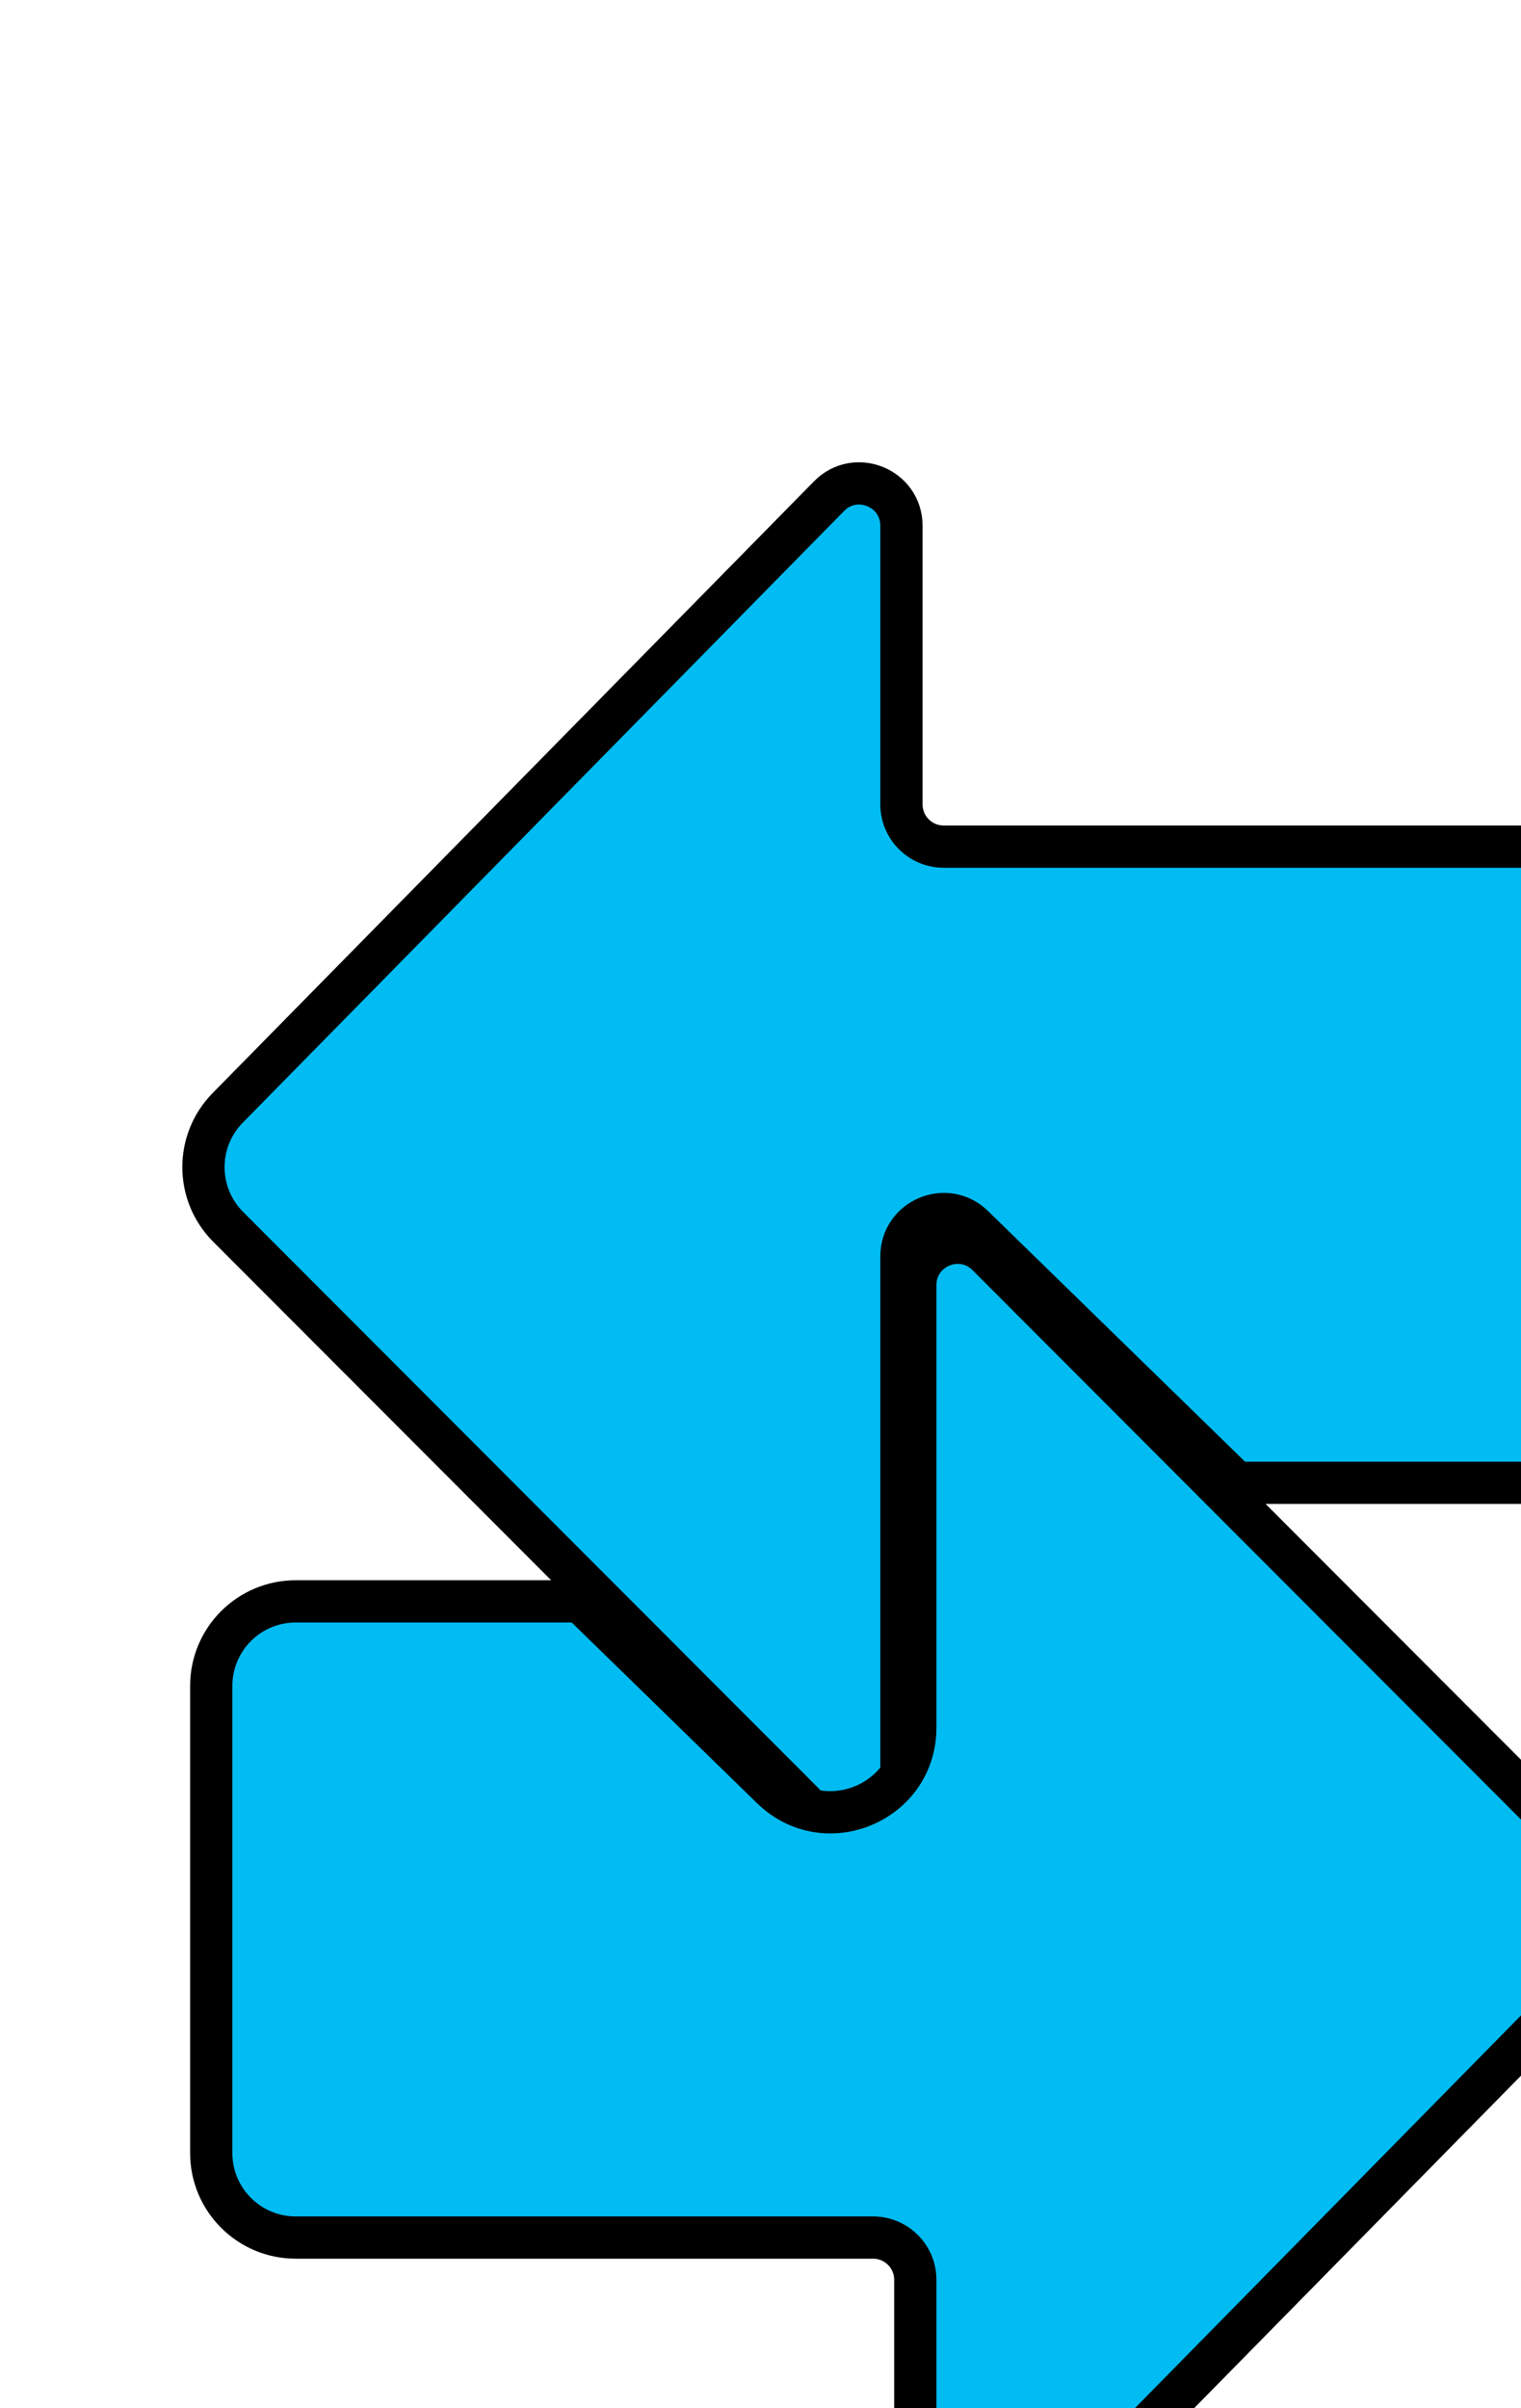 <svg width="36" height="57" viewBox="0 0 36 57" fill="none" xmlns="http://www.w3.org/2000/svg">
<g filter="url(#filter0_dddd)">
<path d="M18.336 10.039H32C33.105 10.039 34 10.934 34 12.039V23.097C34 24.201 33.105 25.097 32 25.097H25.265L19.034 19.02C18.401 18.403 17.336 18.852 17.336 19.736V32.583C17.336 33.474 16.258 33.92 15.628 33.289L1.4 19.038C0.625 18.261 0.62 17.005 1.389 16.223L15.623 1.743C16.25 1.104 17.336 1.549 17.336 2.444V9.039C17.336 9.591 17.784 10.039 18.336 10.039Z" fill="#00BCF2"/>
<path d="M18.336 10.039H32C33.105 10.039 34 10.934 34 12.039V23.097C34 24.201 33.105 25.097 32 25.097H25.265L19.034 19.02C18.401 18.403 17.336 18.852 17.336 19.736V32.583C17.336 33.474 16.258 33.92 15.628 33.289L1.4 19.038C0.625 18.261 0.62 17.005 1.389 16.223L15.623 1.743C16.25 1.104 17.336 1.549 17.336 2.444V9.039C17.336 9.591 17.784 10.039 18.336 10.039Z" stroke="black"/>
</g>
<g filter="url(#filter1_dddd)">
<path d="M16.664 42.961H3C1.895 42.961 1 42.066 1 40.961V29.903C1 28.799 1.895 27.903 3 27.903H9.735L14.268 32.323C15.535 33.559 17.664 32.661 17.664 30.892V20.417C17.664 19.526 18.742 19.08 19.372 19.71L33.6 33.962C34.375 34.739 34.38 35.995 33.611 36.777L19.377 51.257C18.75 51.895 17.664 51.451 17.664 50.556V43.961C17.664 43.409 17.216 42.961 16.664 42.961Z" fill="#00BCF2"/>
<path d="M16.664 42.961H3C1.895 42.961 1 42.066 1 40.961V29.903C1 28.799 1.895 27.903 3 27.903H9.735L14.268 32.323C15.535 33.559 17.664 32.661 17.664 30.892V20.417C17.664 19.526 18.742 19.08 19.372 19.71L33.6 33.962C34.375 34.739 34.38 35.995 33.611 36.777L19.377 51.257C18.75 51.895 17.664 51.451 17.664 50.556V43.961C17.664 43.409 17.216 42.961 16.664 42.961Z" stroke="black"/>
</g>
<defs>
<filter id="filter0_dddd" x="0.315" y="0.941" width="35.185" height="37.145" filterUnits="userSpaceOnUse" color-interpolation-filters="sRGB">
<feFlood flood-opacity="0" result="BackgroundImageFix"/>
<feColorMatrix in="SourceAlpha" type="matrix" values="0 0 0 0 0 0 0 0 0 0 0 0 0 0 0 0 0 0 127 0"/>
<feOffset dx="1" dy="4"/>
<feColorMatrix type="matrix" values="0 0 0 0 0 0 0 0 0 0 0 0 0 0 0 0 0 0 1 0"/>
<feBlend mode="normal" in2="BackgroundImageFix" result="effect1_dropShadow"/>
<feColorMatrix in="SourceAlpha" type="matrix" values="0 0 0 0 0 0 0 0 0 0 0 0 0 0 0 0 0 0 127 0"/>
<feOffset dx="1" dy="3"/>
<feColorMatrix type="matrix" values="0 0 0 0 0 0 0 0 0 0 0 0 0 0 0 0 0 0 1 0"/>
<feBlend mode="normal" in2="effect1_dropShadow" result="effect2_dropShadow"/>
<feColorMatrix in="SourceAlpha" type="matrix" values="0 0 0 0 0 0 0 0 0 0 0 0 0 0 0 0 0 0 127 0"/>
<feOffset dx="1" dy="2"/>
<feColorMatrix type="matrix" values="0 0 0 0 0 0 0 0 0 0 0 0 0 0 0 0 0 0 1 0"/>
<feBlend mode="normal" in2="effect2_dropShadow" result="effect3_dropShadow"/>
<feColorMatrix in="SourceAlpha" type="matrix" values="0 0 0 0 0 0 0 0 0 0 0 0 0 0 0 0 0 0 127 0"/>
<feOffset dx="1" dy="1"/>
<feColorMatrix type="matrix" values="0 0 0 0 0 0 0 0 0 0 0 0 0 0 0 0 0 0 1 0"/>
<feBlend mode="normal" in2="effect3_dropShadow" result="effect4_dropShadow"/>
<feBlend mode="normal" in="SourceGraphic" in2="effect4_dropShadow" result="shape"/>
</filter>
<filter id="filter1_dddd" x="0.5" y="18.914" width="35.185" height="37.145" filterUnits="userSpaceOnUse" color-interpolation-filters="sRGB">
<feFlood flood-opacity="0" result="BackgroundImageFix"/>
<feColorMatrix in="SourceAlpha" type="matrix" values="0 0 0 0 0 0 0 0 0 0 0 0 0 0 0 0 0 0 127 0"/>
<feOffset dx="1" dy="4"/>
<feColorMatrix type="matrix" values="0 0 0 0 0 0 0 0 0 0 0 0 0 0 0 0 0 0 1 0"/>
<feBlend mode="normal" in2="BackgroundImageFix" result="effect1_dropShadow"/>
<feColorMatrix in="SourceAlpha" type="matrix" values="0 0 0 0 0 0 0 0 0 0 0 0 0 0 0 0 0 0 127 0"/>
<feOffset dx="1" dy="3"/>
<feColorMatrix type="matrix" values="0 0 0 0 0 0 0 0 0 0 0 0 0 0 0 0 0 0 1 0"/>
<feBlend mode="normal" in2="effect1_dropShadow" result="effect2_dropShadow"/>
<feColorMatrix in="SourceAlpha" type="matrix" values="0 0 0 0 0 0 0 0 0 0 0 0 0 0 0 0 0 0 127 0"/>
<feOffset dx="1" dy="2"/>
<feColorMatrix type="matrix" values="0 0 0 0 0 0 0 0 0 0 0 0 0 0 0 0 0 0 1 0"/>
<feBlend mode="normal" in2="effect2_dropShadow" result="effect3_dropShadow"/>
<feColorMatrix in="SourceAlpha" type="matrix" values="0 0 0 0 0 0 0 0 0 0 0 0 0 0 0 0 0 0 127 0"/>
<feOffset dx="1" dy="1"/>
<feColorMatrix type="matrix" values="0 0 0 0 0 0 0 0 0 0 0 0 0 0 0 0 0 0 1 0"/>
<feBlend mode="normal" in2="effect3_dropShadow" result="effect4_dropShadow"/>
<feBlend mode="normal" in="SourceGraphic" in2="effect4_dropShadow" result="shape"/>
</filter>
</defs>
</svg>
